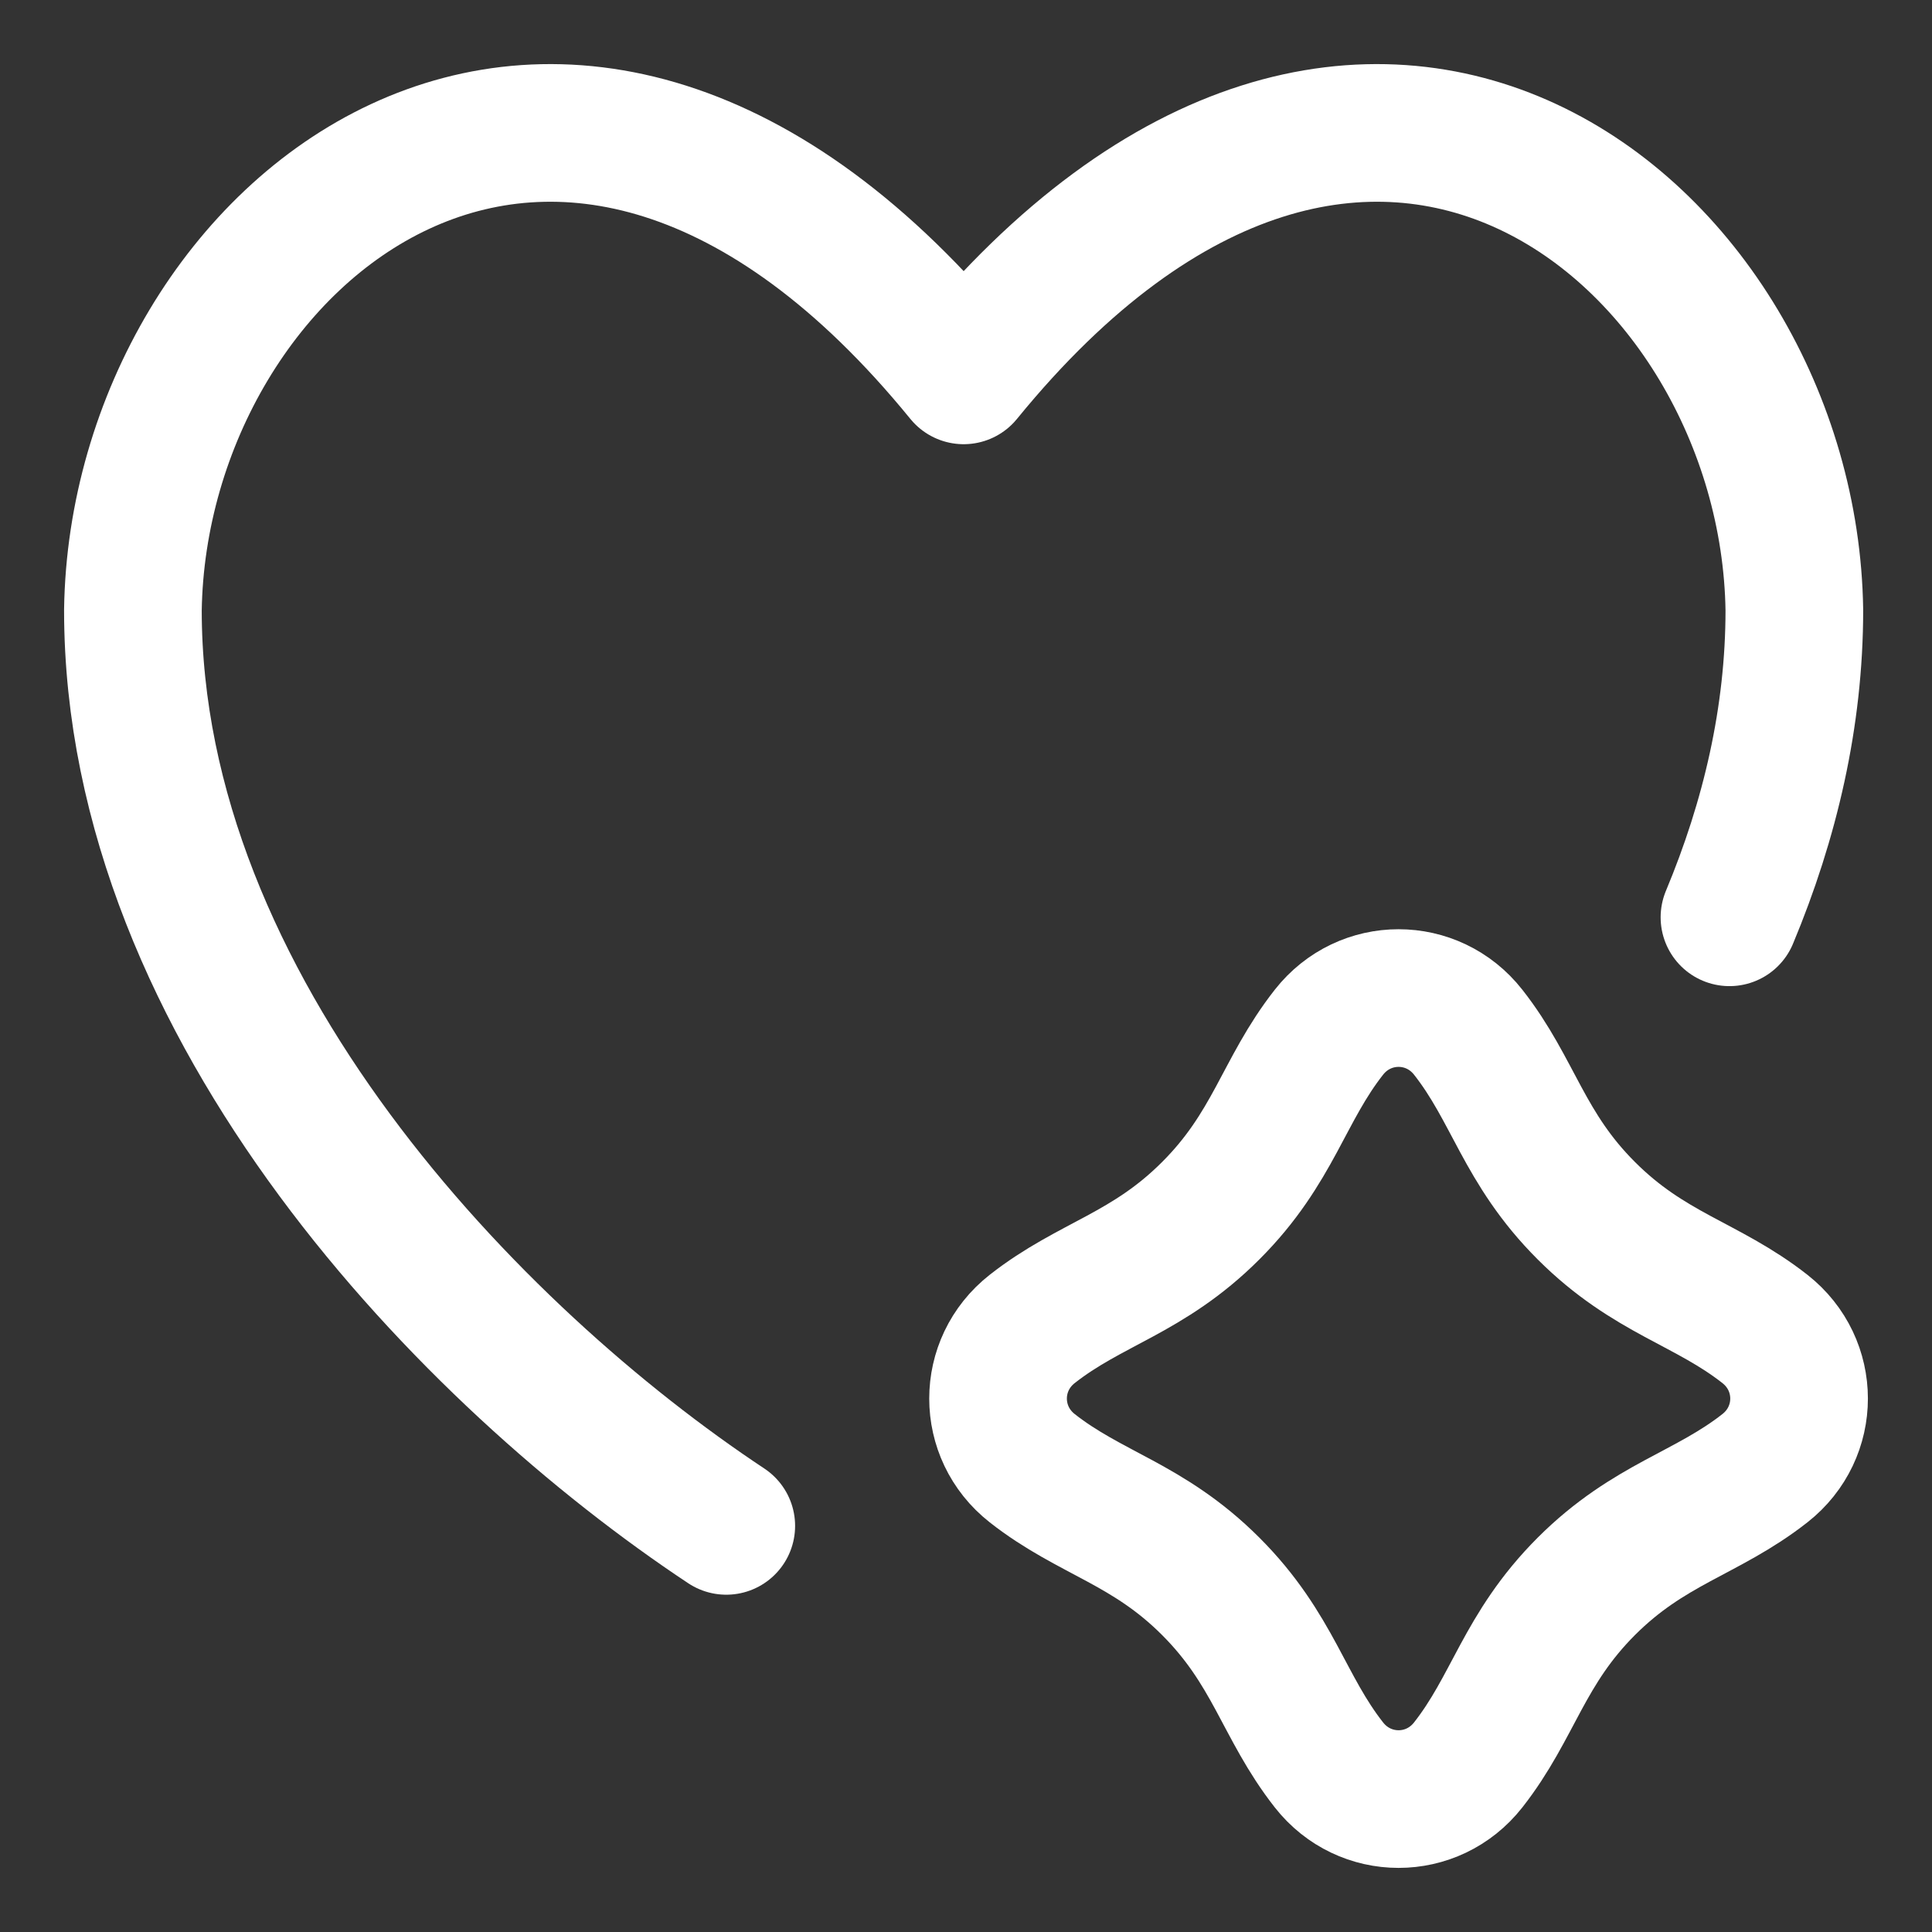 <svg width="24" height="24" viewBox="0 0 24 24" fill="none" xmlns="http://www.w3.org/2000/svg">
<rect x="0" y="0" width="24" height="24" fill="#333333" stroke="none"/>
<g clip-path="url(#clip0_446_592)">
<path d="M21.484 11.395C21.988 10.188 22.29 8.906 22.29 7.578C22.221 2.892 16.956 -1.454 11.971 4.663C6.985 -1.454 1.721 2.892 1.651 7.578C1.651 12.54 5.874 16.869 9.022 18.955" stroke="white" stroke-width="1.71" stroke-linecap="round" stroke-linejoin="round"/>
<path d="M15.04 15.04C15.821 14.26 15.942 13.543 16.509 12.822C16.953 12.257 17.794 12.257 18.238 12.822C18.805 13.543 18.925 14.26 19.706 15.04C20.487 15.821 21.203 15.942 21.925 16.509C22.49 16.953 22.49 17.794 21.925 18.238C21.203 18.805 20.487 18.926 19.706 19.706C18.926 20.487 18.805 21.203 18.238 21.925C17.794 22.49 16.953 22.49 16.509 21.925C15.942 21.203 15.821 20.487 15.04 19.706C14.26 18.926 13.543 18.805 12.822 18.238C12.257 17.794 12.257 16.953 12.822 16.509C13.543 15.942 14.26 15.821 15.04 15.04Z" stroke="white" stroke-width="1.71" stroke-linecap="round" stroke-linejoin="round"/>
</g>
<defs>
<clipPath id="clip0_446_592">
<rect width="24" height="24" fill="white"/>
</clipPath>
</defs>
</svg>
